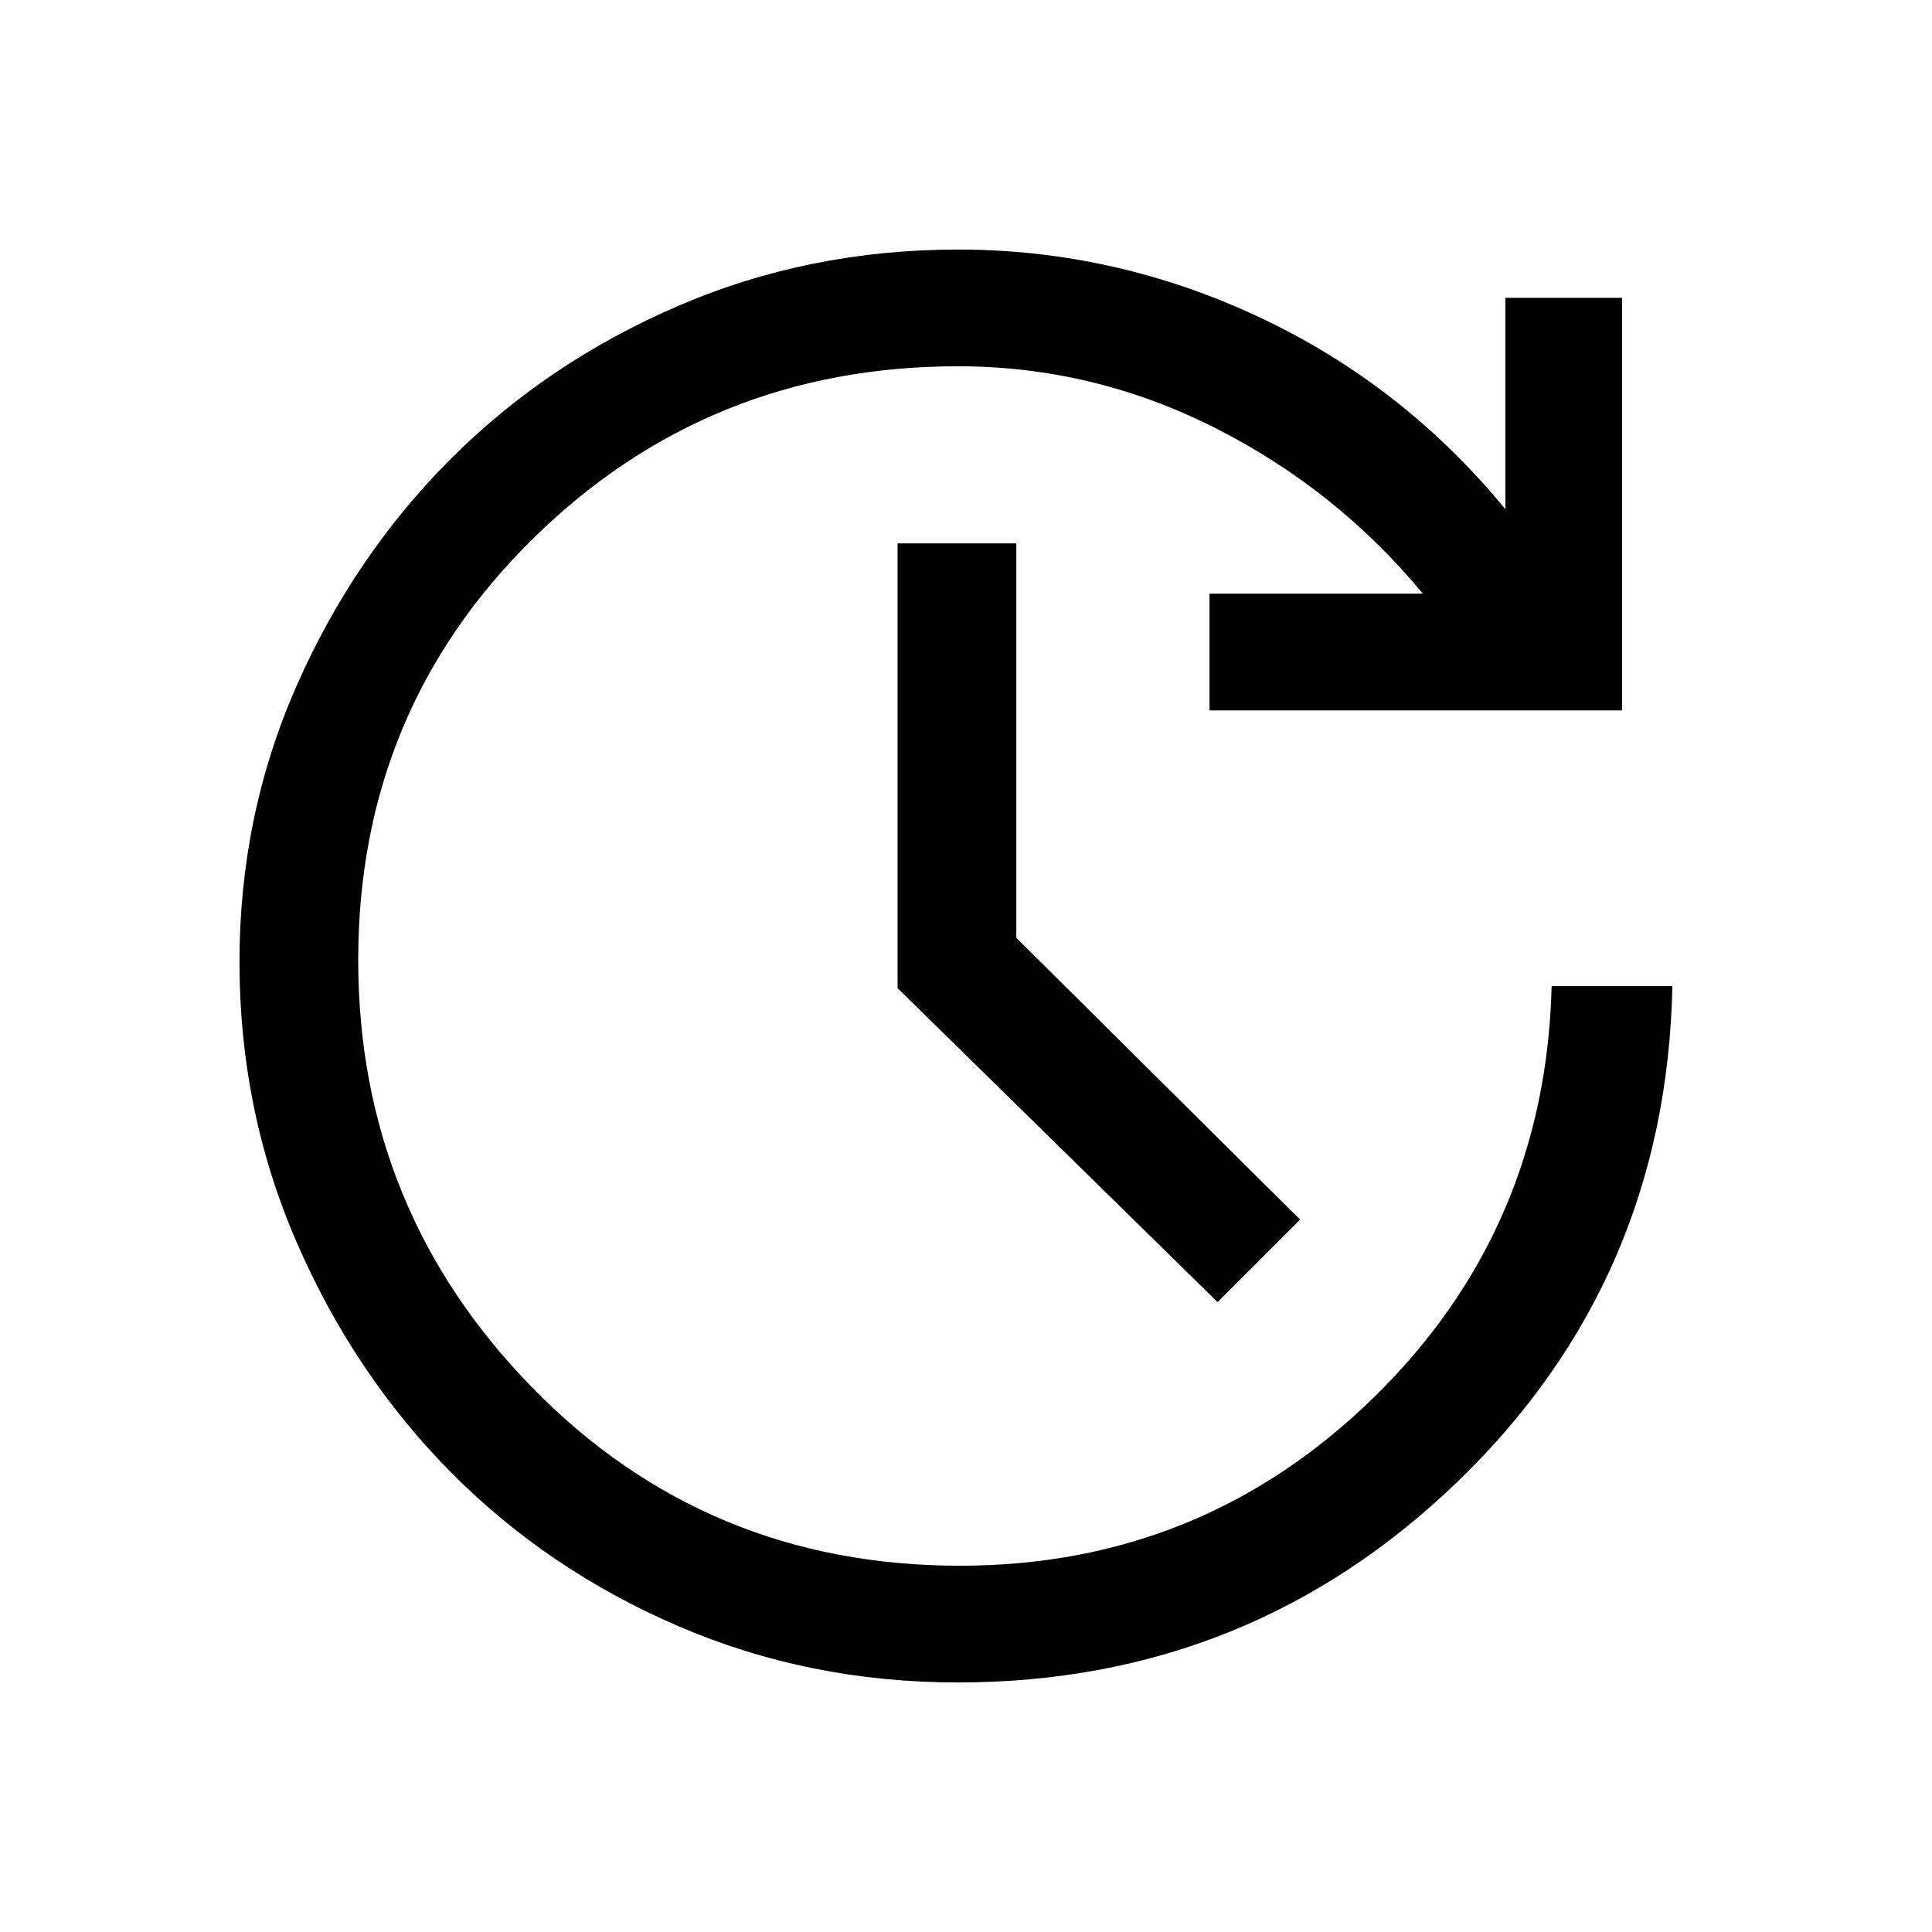 <svg xmlns="http://www.w3.org/2000/svg" height="48" width="48"><path d="M30.25 32.35 22.3 24.55V13.5H25.25V23.3L32.3 30.3ZM23.8 41.8Q20.1 41.8 16.85 40.4Q13.6 39 11.2 36.575Q8.8 34.15 7.375 30.875Q5.95 27.6 5.95 23.9Q5.95 20.25 7.375 17.025Q8.8 13.8 11.2 11.4Q13.6 9 16.85 7.6Q20.1 6.2 23.8 6.2Q27.7 6.2 31.275 7.875Q34.85 9.55 37.4 12.65V7.4H40.3V17.65H30.05V14.75H35.35Q33.2 12.15 30.175 10.625Q27.15 9.1 23.8 9.1Q17.6 9.1 13.25 13.375Q8.9 17.65 8.9 23.85Q8.9 30.05 13.225 34.475Q17.55 38.9 23.85 38.9Q29.85 38.9 34.125 34.725Q38.4 30.55 38.55 24.5H41.55Q41.4 31.8 36.225 36.8Q31.05 41.8 23.8 41.8Z"/></svg>